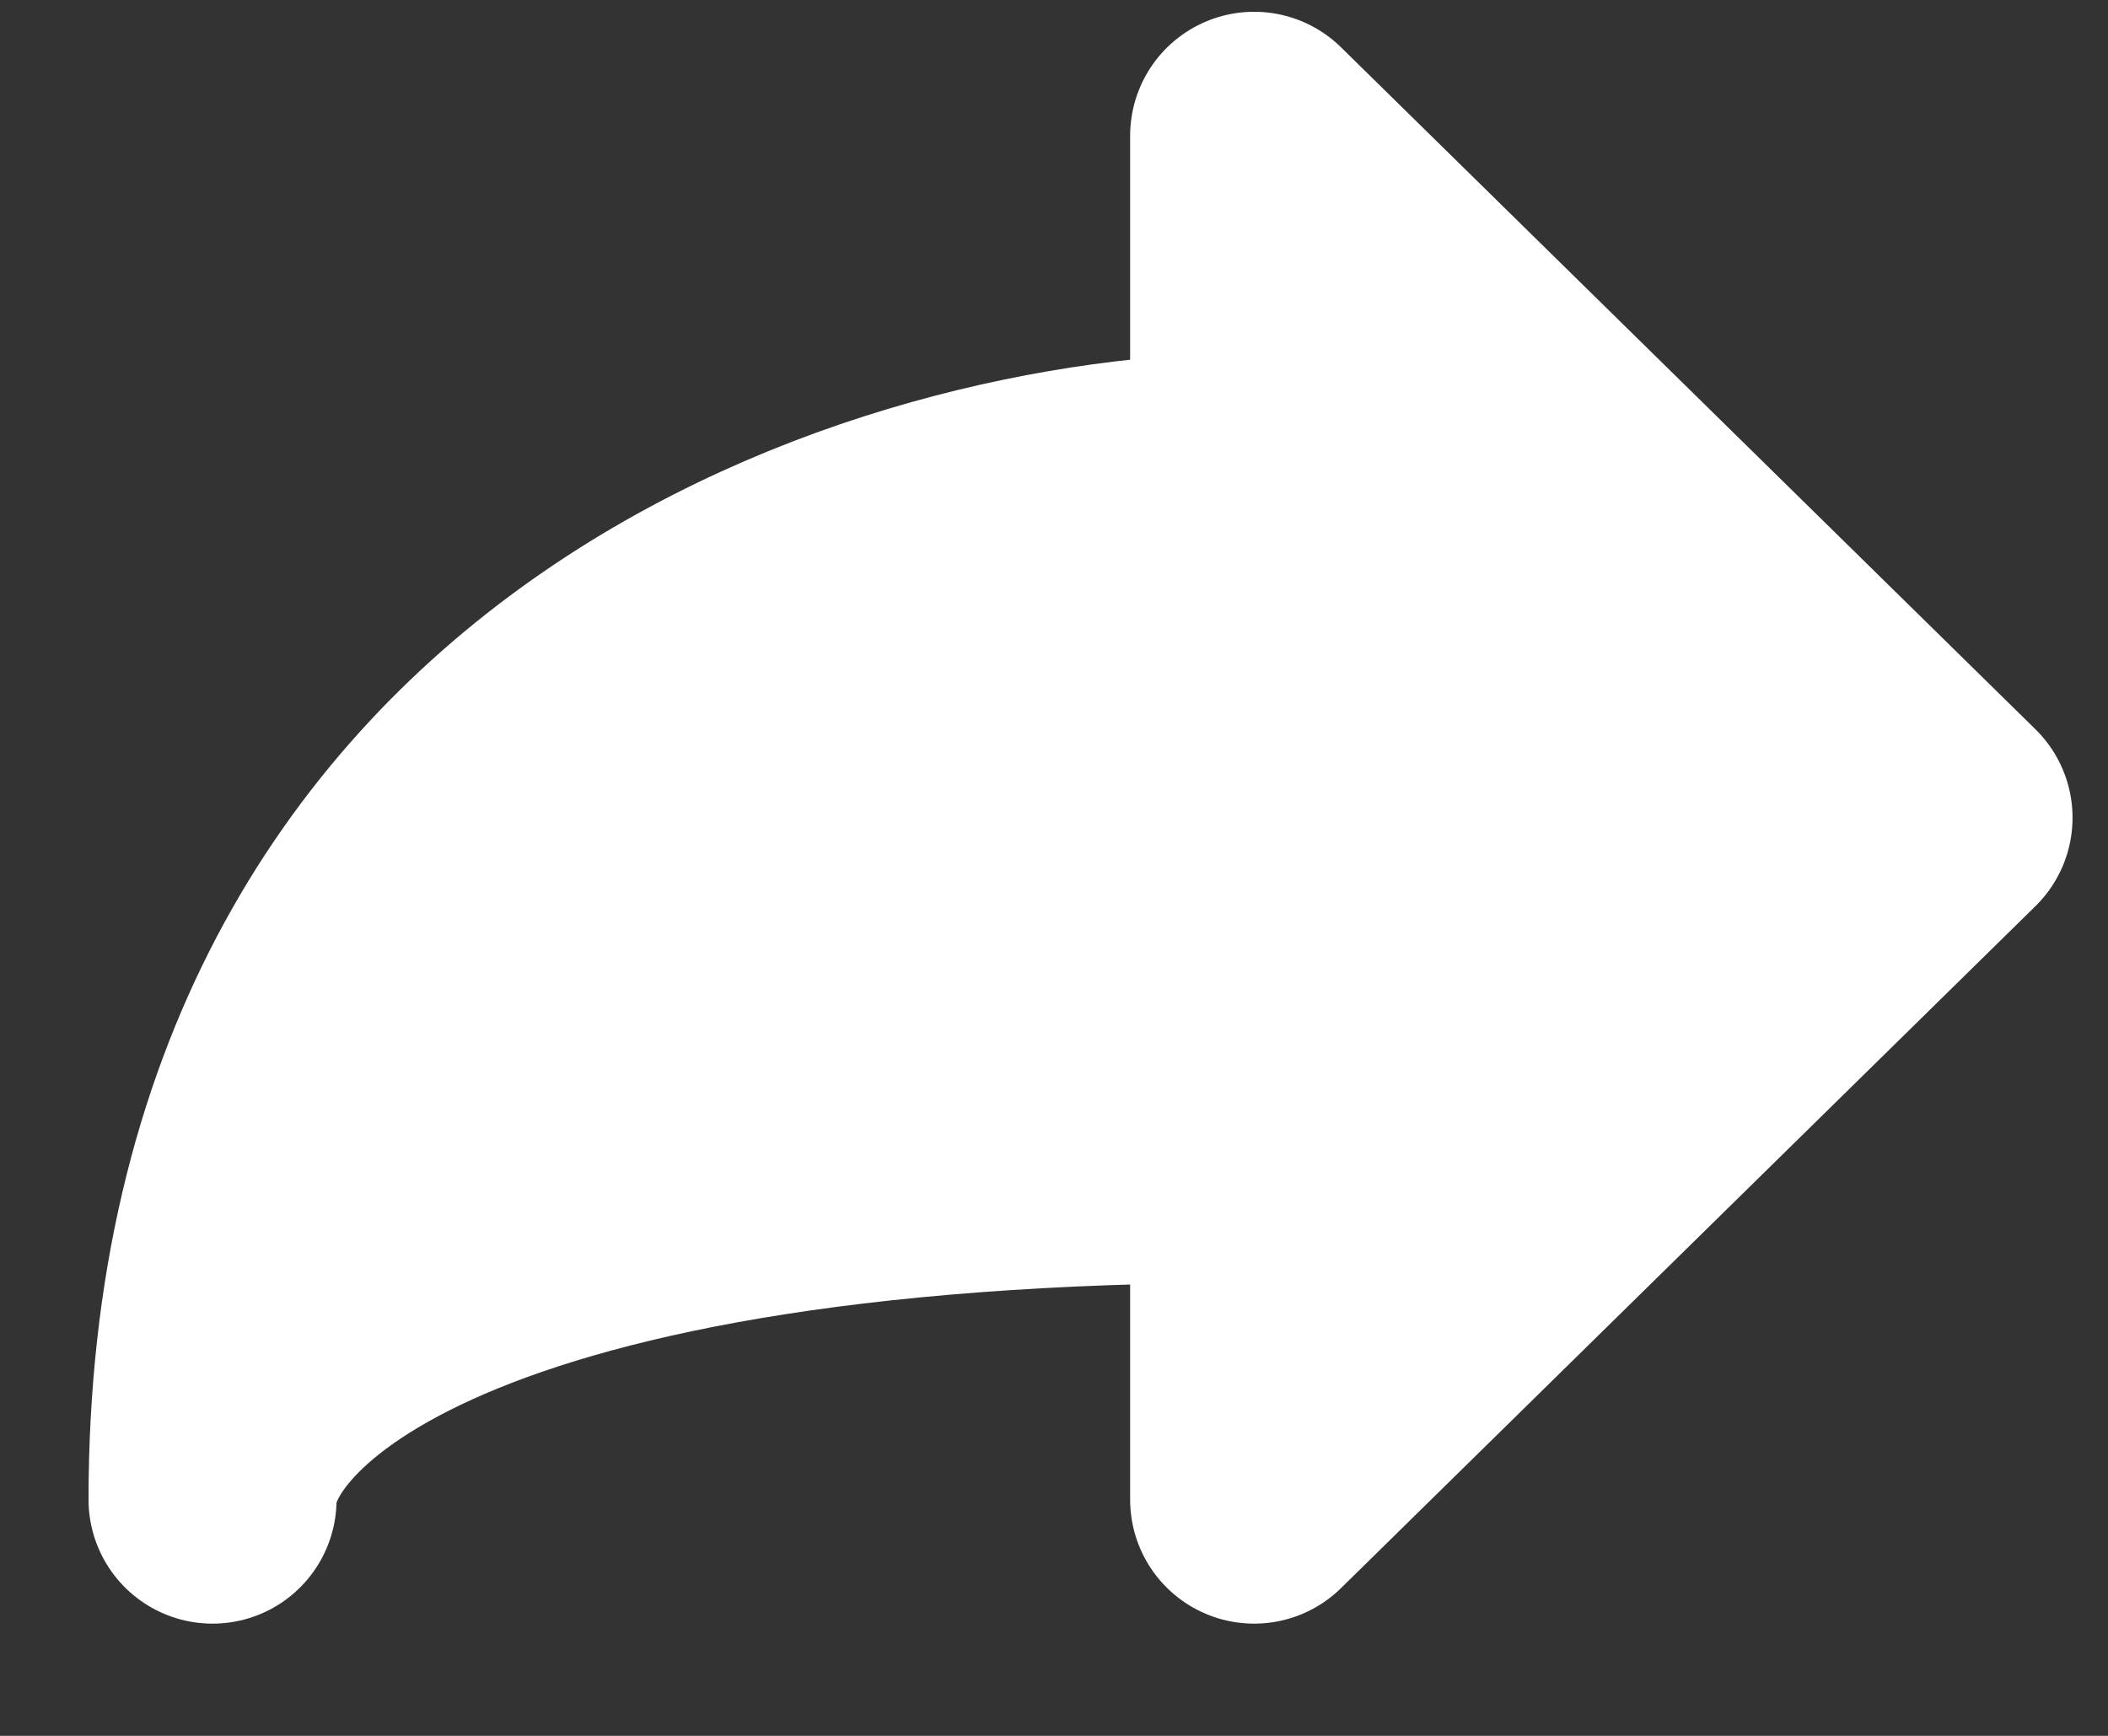 <svg width="17" height="14" viewBox="0 0 17 14" fill="none" xmlns="http://www.w3.org/2000/svg">
<rect x="0" y="0" width="17" height="14" fill="#333333" stroke="none"/>
<path d="M15.714 6.595L10.114 1.095V3.845C7.314 3.845 1.714 5.495 1.714 12.095C1.714 11.179 3.394 9.345 10.114 9.345V12.095L15.714 6.595Z" fill="white" stroke="white" stroke-width="2" stroke-linecap="round" stroke-linejoin="round"/>
</svg>
